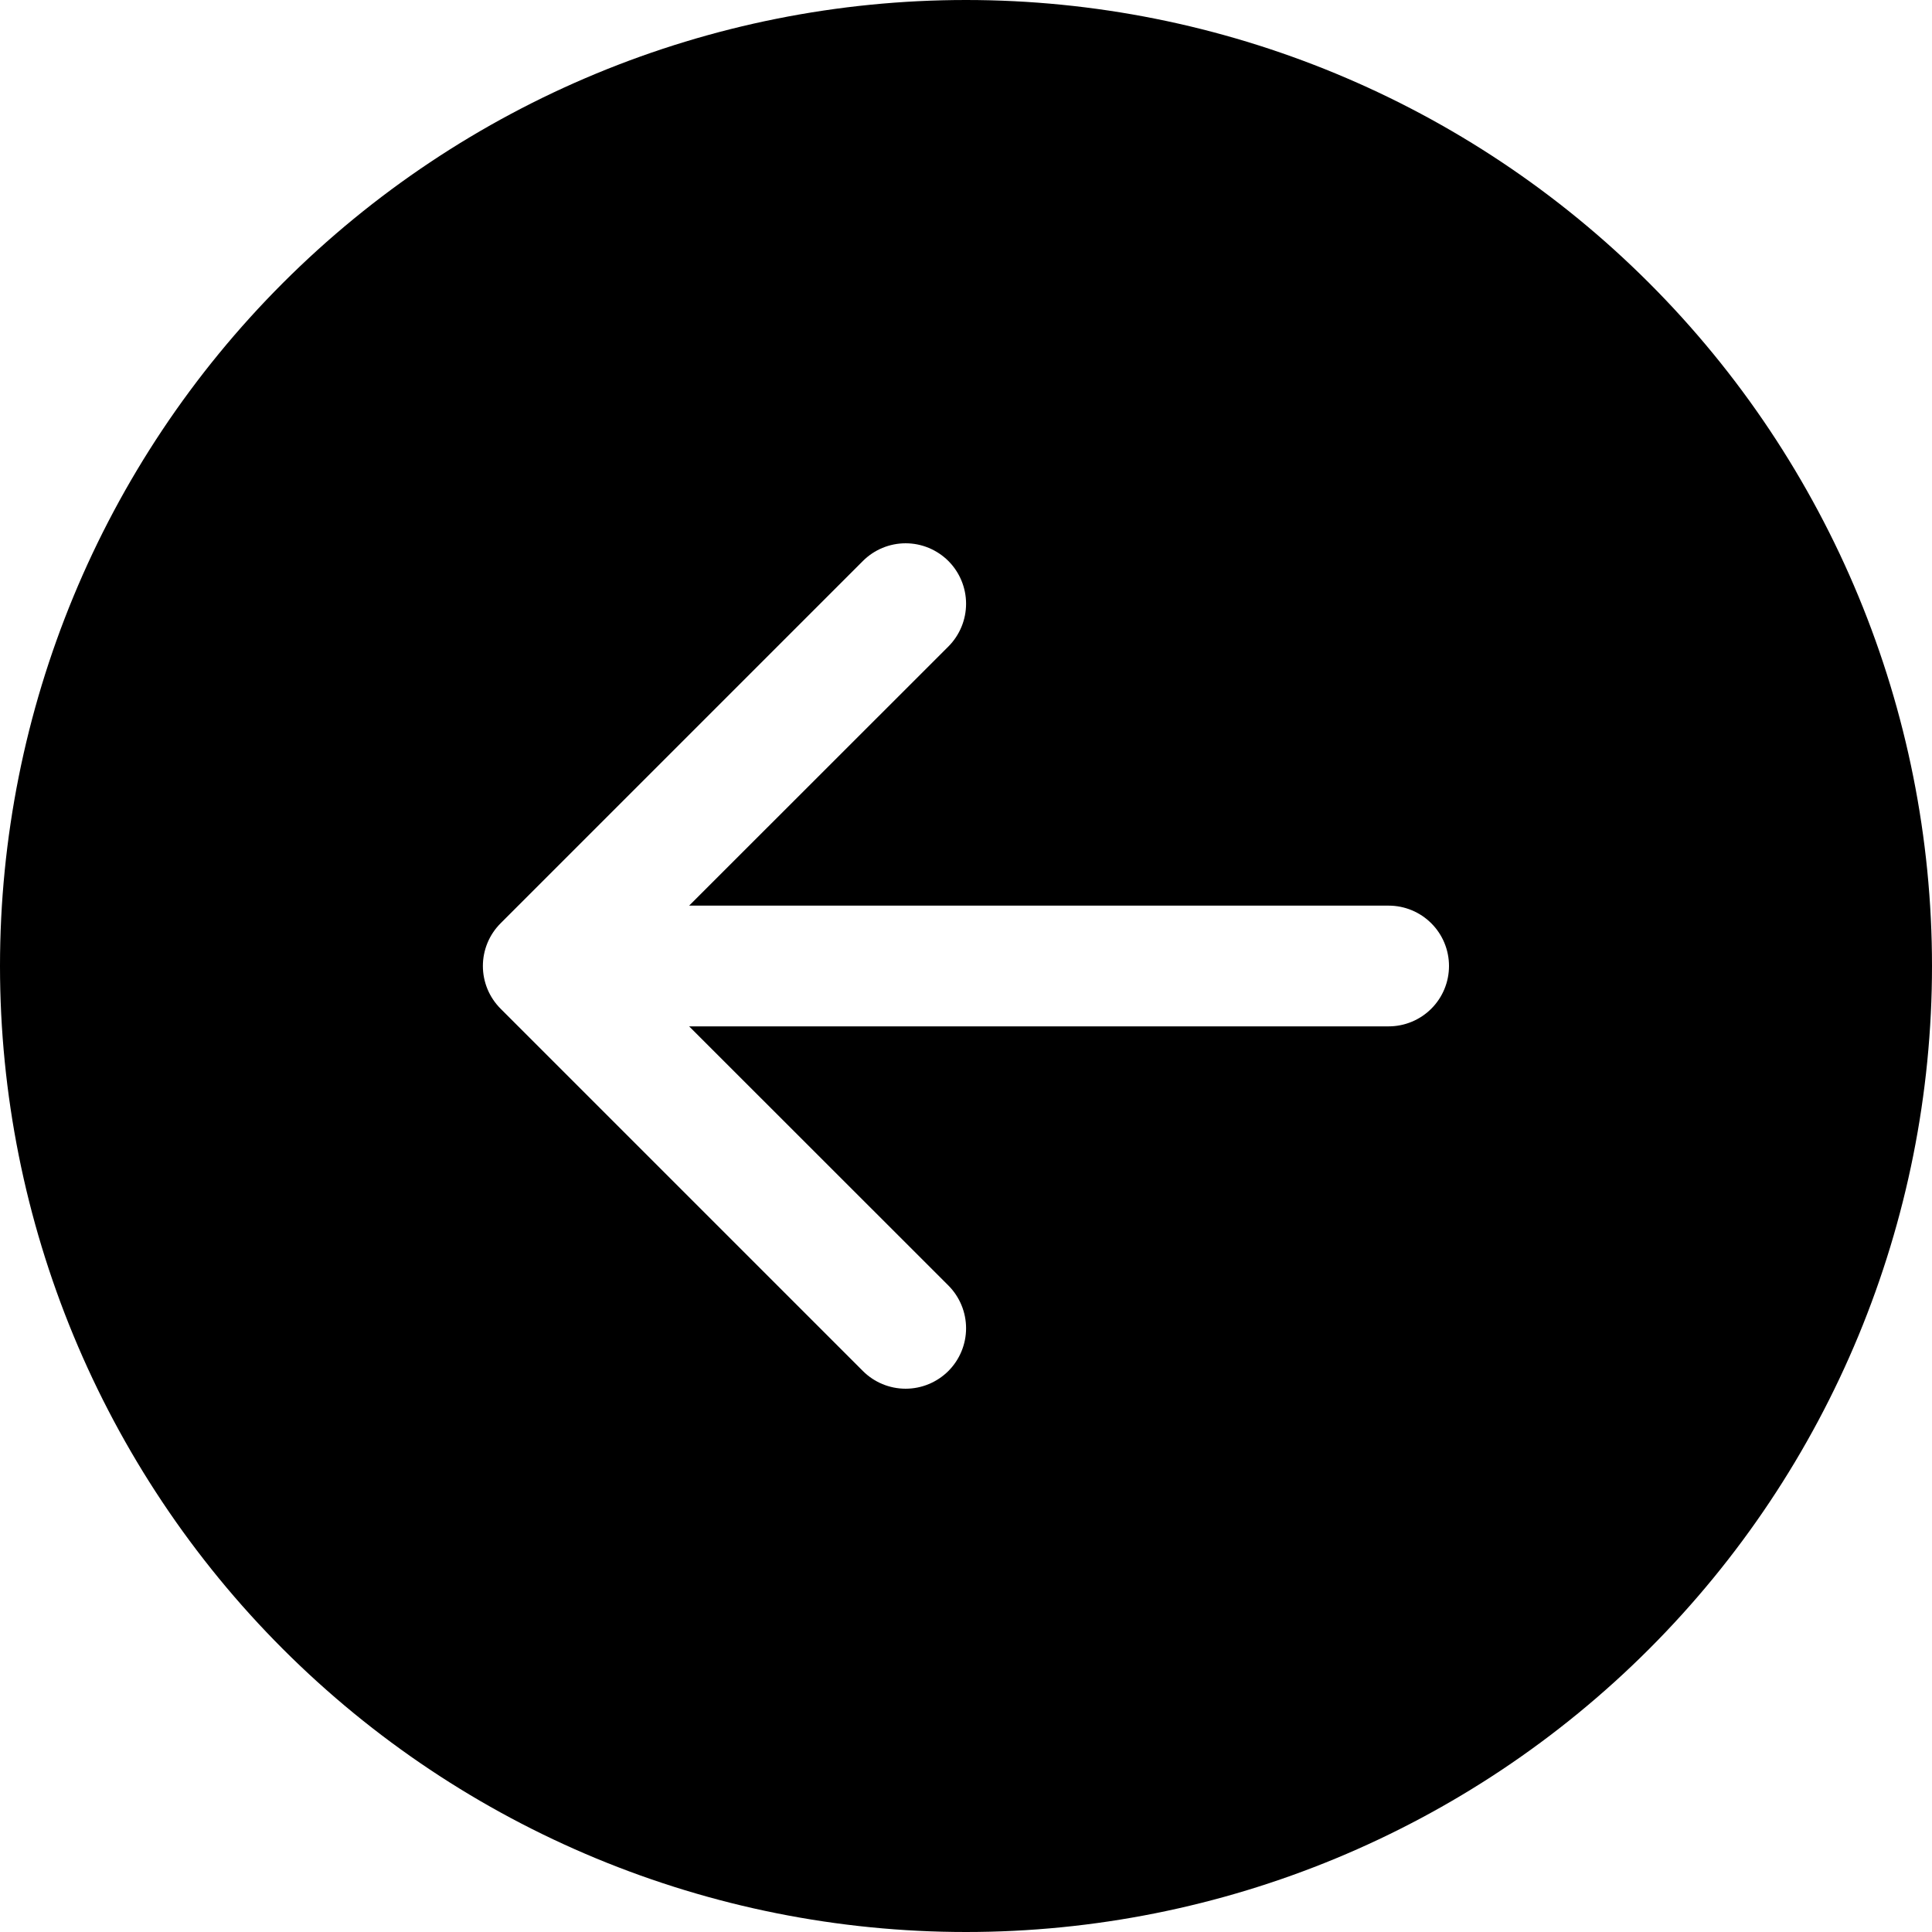 <svg width="49" height="49" viewBox="0 0 49 49" fill="none" xmlns="http://www.w3.org/2000/svg">
<g clip-path="url(#clip0_189_2252)">
<path fill-rule="evenodd" clip-rule="evenodd" d="M49 24.5C49 30.998 46.419 37.23 41.824 41.824C37.23 46.419 30.998 49 24.5 49C18.002 49 11.771 46.419 7.176 41.824C2.581 37.23 0 30.998 0 24.5C0 18.002 2.581 11.771 7.176 7.176C11.771 2.581 18.002 0 24.5 0C30.998 0 37.23 2.581 41.824 7.176C46.419 11.771 49 18.002 49 24.5ZM35.219 26.031C35.625 26.031 36.014 25.87 36.301 25.583C36.589 25.296 36.75 24.906 36.75 24.5C36.75 24.094 36.589 23.704 36.301 23.417C36.014 23.13 35.625 22.969 35.219 22.969H17.478L24.053 16.397C24.34 16.109 24.502 15.719 24.502 15.312C24.502 14.906 24.34 14.516 24.053 14.228C23.765 13.941 23.375 13.779 22.969 13.779C22.562 13.779 22.172 13.941 21.885 14.228L12.697 23.416C12.555 23.558 12.441 23.727 12.364 23.913C12.287 24.099 12.247 24.299 12.247 24.5C12.247 24.701 12.287 24.901 12.364 25.087C12.441 25.273 12.555 25.442 12.697 25.584L21.885 34.772C22.172 35.059 22.562 35.221 22.969 35.221C23.375 35.221 23.765 35.059 24.053 34.772C24.34 34.484 24.502 34.094 24.502 33.688C24.502 33.281 24.34 32.891 24.053 32.603L17.478 26.031H35.219Z" fill="black"/>
</g>
<defs>
<clipPath id="clip0_189_2252">
<rect width="49" height="49" fill="white"/>
</clipPath>
</defs>
</svg>

